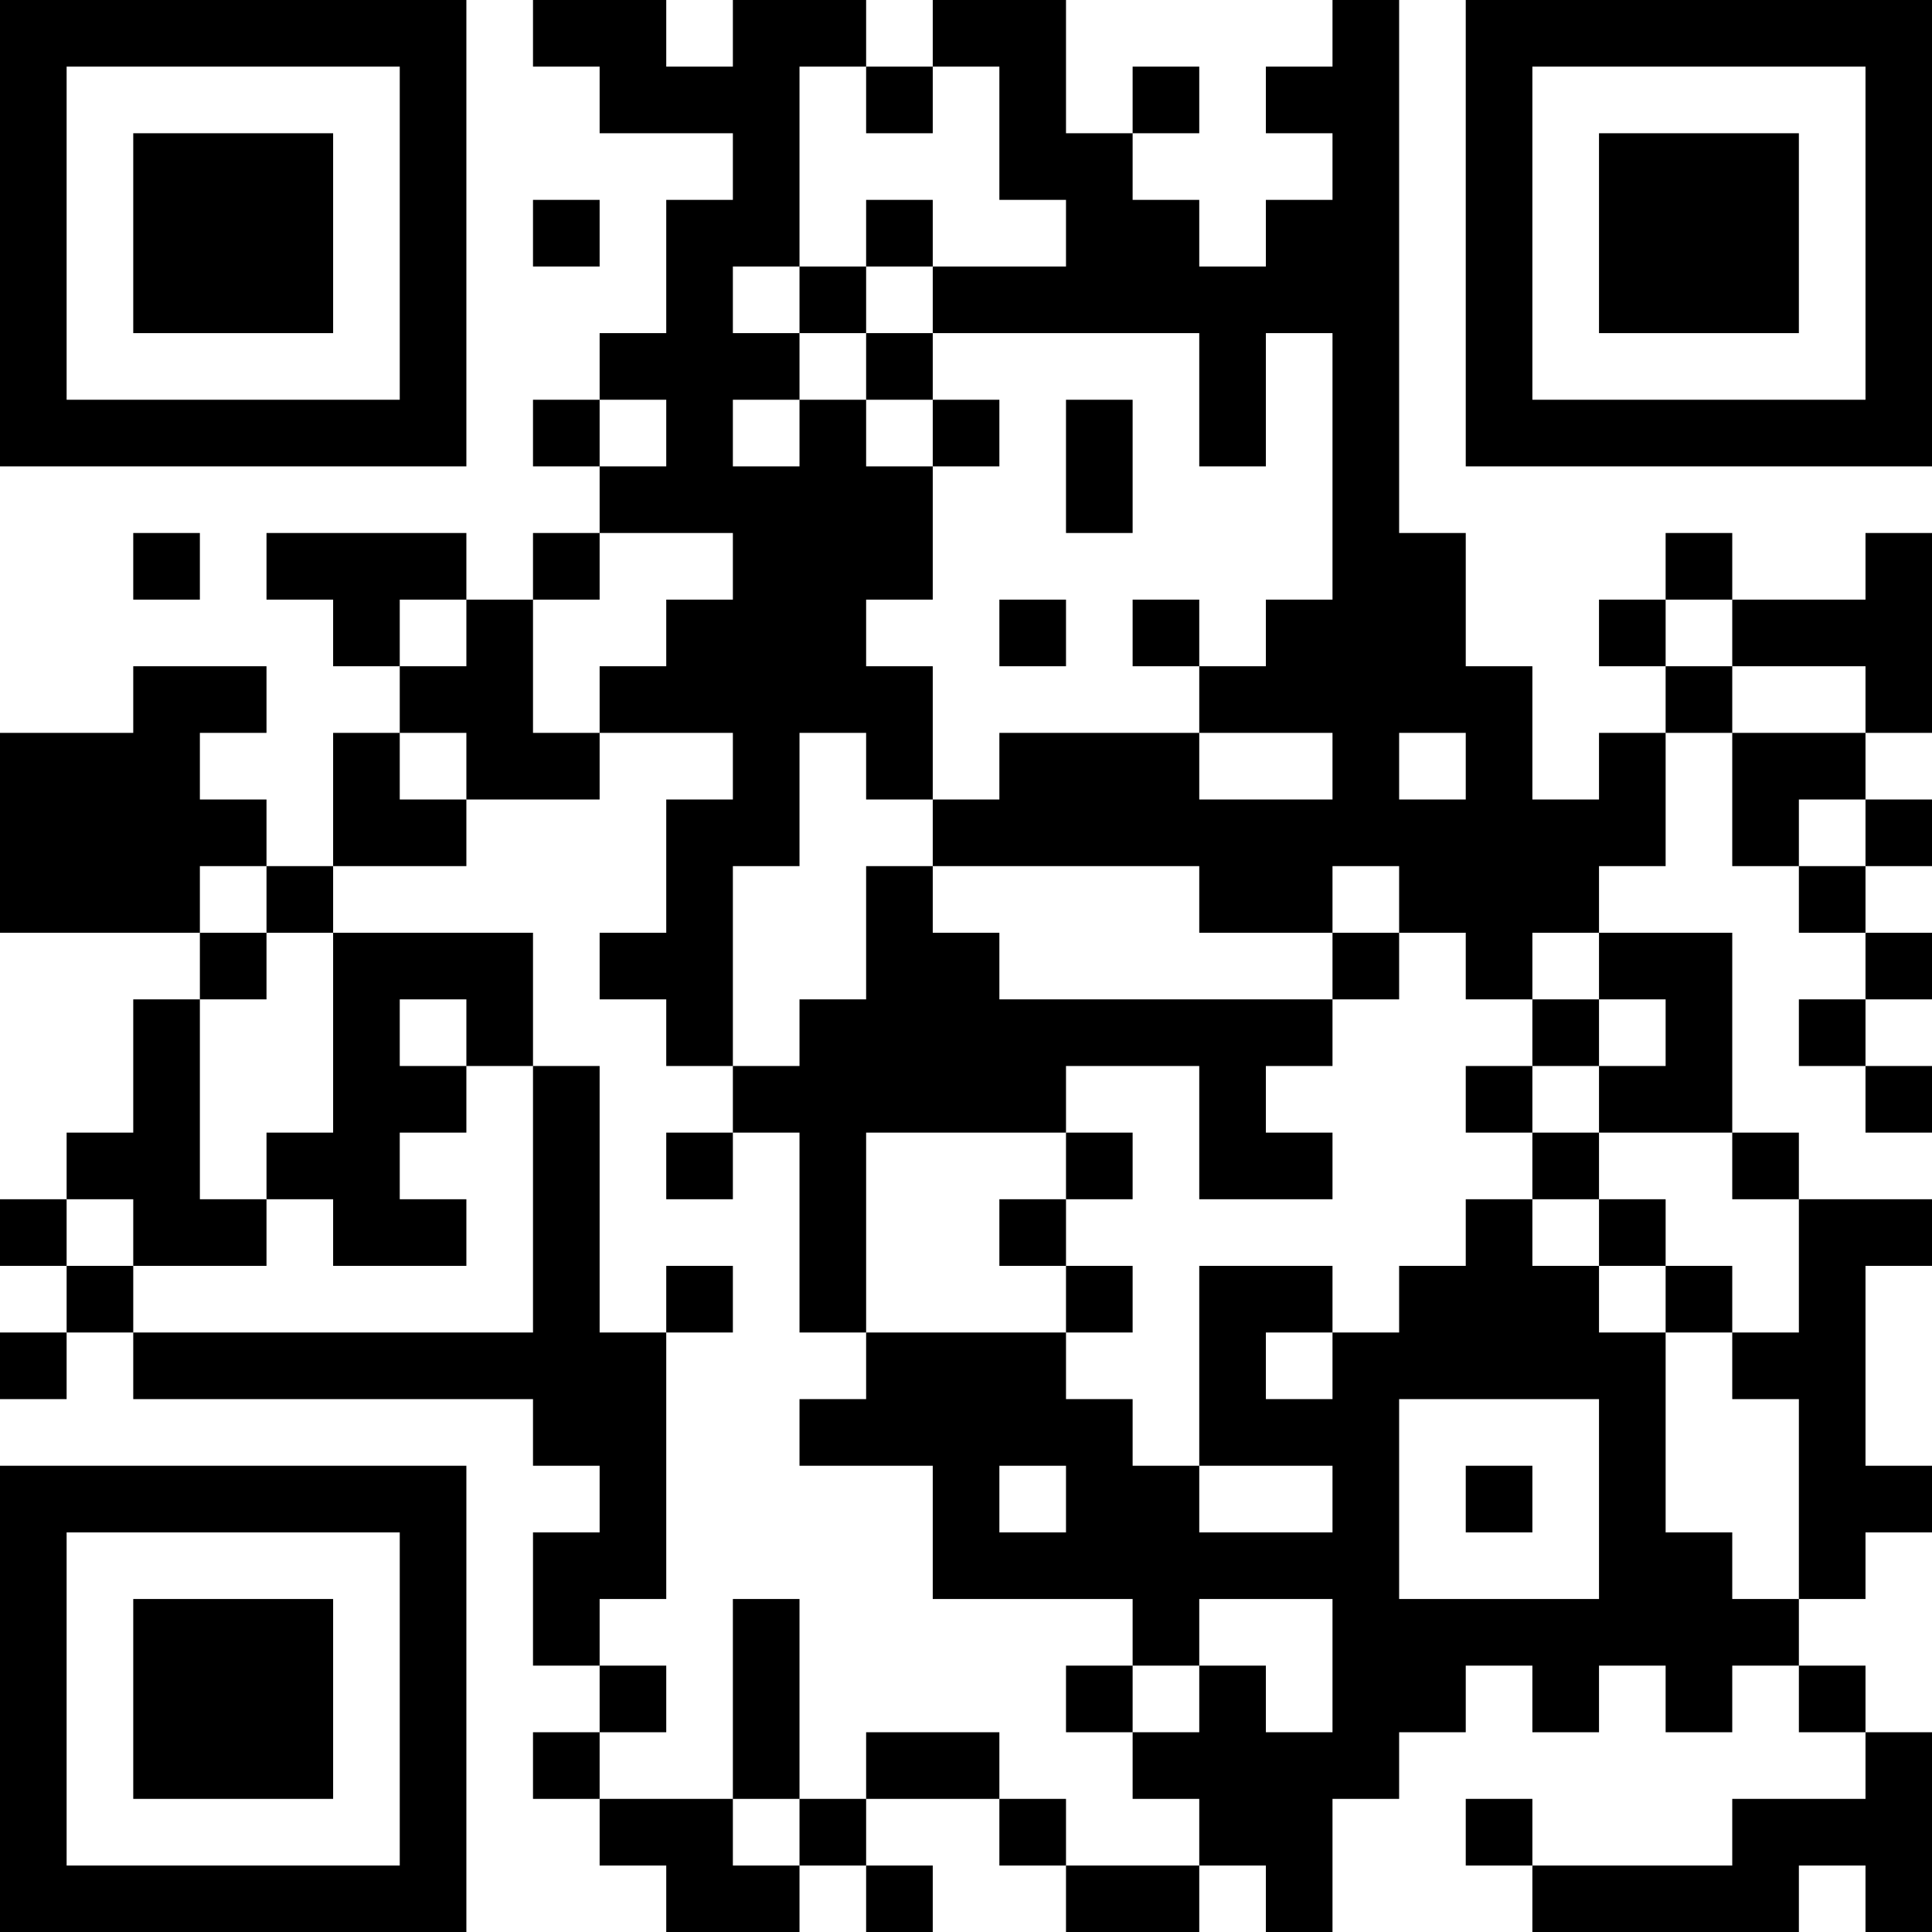 <?xml version="1.0" encoding="UTF-8"?>
<svg xmlns="http://www.w3.org/2000/svg" version="1.1" width="200" height="200" viewBox="0 0 200 200"><rect x="0" y="0" width="200" height="200" fill="#ffffff"/><g transform="scale(6.897)"><g transform="translate(0,0)"><path fill-rule="evenodd" d="M8 0L8 1L9 1L9 2L11 2L11 3L10 3L10 5L9 5L9 6L8 6L8 7L9 7L9 8L8 8L8 9L7 9L7 8L4 8L4 9L5 9L5 10L6 10L6 11L5 11L5 13L4 13L4 12L3 12L3 11L4 11L4 10L2 10L2 11L0 11L0 14L3 14L3 15L2 15L2 17L1 17L1 18L0 18L0 19L1 19L1 20L0 20L0 21L1 21L1 20L2 20L2 21L8 21L8 22L9 22L9 23L8 23L8 25L9 25L9 26L8 26L8 27L9 27L9 28L10 28L10 29L12 29L12 28L13 28L13 29L14 29L14 28L13 28L13 27L15 27L15 28L16 28L16 29L18 29L18 28L19 28L19 29L20 29L20 27L21 27L21 26L22 26L22 25L23 25L23 26L24 26L24 25L25 25L25 26L26 26L26 25L27 25L27 26L28 26L28 27L26 27L26 28L23 28L23 27L22 27L22 28L23 28L23 29L27 29L27 28L28 28L28 29L29 29L29 26L28 26L28 25L27 25L27 24L28 24L28 23L29 23L29 22L28 22L28 19L29 19L29 18L27 18L27 17L26 17L26 14L24 14L24 13L25 13L25 11L26 11L26 13L27 13L27 14L28 14L28 15L27 15L27 16L28 16L28 17L29 17L29 16L28 16L28 15L29 15L29 14L28 14L28 13L29 13L29 12L28 12L28 11L29 11L29 8L28 8L28 9L26 9L26 8L25 8L25 9L24 9L24 10L25 10L25 11L24 11L24 12L23 12L23 10L22 10L22 8L21 8L21 0L20 0L20 1L19 1L19 2L20 2L20 3L19 3L19 4L18 4L18 3L17 3L17 2L18 2L18 1L17 1L17 2L16 2L16 0L14 0L14 1L13 1L13 0L11 0L11 1L10 1L10 0ZM12 1L12 4L11 4L11 5L12 5L12 6L11 6L11 7L12 7L12 6L13 6L13 7L14 7L14 9L13 9L13 10L14 10L14 12L13 12L13 11L12 11L12 13L11 13L11 16L10 16L10 15L9 15L9 14L10 14L10 12L11 12L11 11L9 11L9 10L10 10L10 9L11 9L11 8L9 8L9 9L8 9L8 11L9 11L9 12L7 12L7 11L6 11L6 12L7 12L7 13L5 13L5 14L4 14L4 13L3 13L3 14L4 14L4 15L3 15L3 18L4 18L4 19L2 19L2 18L1 18L1 19L2 19L2 20L8 20L8 16L9 16L9 20L10 20L10 24L9 24L9 25L10 25L10 26L9 26L9 27L11 27L11 28L12 28L12 27L13 27L13 26L15 26L15 27L16 27L16 28L18 28L18 27L17 27L17 26L18 26L18 25L19 25L19 26L20 26L20 24L18 24L18 25L17 25L17 24L14 24L14 22L12 22L12 21L13 21L13 20L16 20L16 21L17 21L17 22L18 22L18 23L20 23L20 22L18 22L18 19L20 19L20 20L19 20L19 21L20 21L20 20L21 20L21 19L22 19L22 18L23 18L23 19L24 19L24 20L25 20L25 23L26 23L26 24L27 24L27 21L26 21L26 20L27 20L27 18L26 18L26 17L24 17L24 16L25 16L25 15L24 15L24 14L23 14L23 15L22 15L22 14L21 14L21 13L20 13L20 14L18 14L18 13L14 13L14 12L15 12L15 11L18 11L18 12L20 12L20 11L18 11L18 10L19 10L19 9L20 9L20 5L19 5L19 7L18 7L18 5L14 5L14 4L16 4L16 3L15 3L15 1L14 1L14 2L13 2L13 1ZM8 3L8 4L9 4L9 3ZM13 3L13 4L12 4L12 5L13 5L13 6L14 6L14 7L15 7L15 6L14 6L14 5L13 5L13 4L14 4L14 3ZM9 6L9 7L10 7L10 6ZM16 6L16 8L17 8L17 6ZM2 8L2 9L3 9L3 8ZM6 9L6 10L7 10L7 9ZM15 9L15 10L16 10L16 9ZM17 9L17 10L18 10L18 9ZM25 9L25 10L26 10L26 11L28 11L28 10L26 10L26 9ZM21 11L21 12L22 12L22 11ZM27 12L27 13L28 13L28 12ZM13 13L13 15L12 15L12 16L11 16L11 17L10 17L10 18L11 18L11 17L12 17L12 20L13 20L13 17L16 17L16 18L15 18L15 19L16 19L16 20L17 20L17 19L16 19L16 18L17 18L17 17L16 17L16 16L18 16L18 18L20 18L20 17L19 17L19 16L20 16L20 15L21 15L21 14L20 14L20 15L15 15L15 14L14 14L14 13ZM5 14L5 17L4 17L4 18L5 18L5 19L7 19L7 18L6 18L6 17L7 17L7 16L8 16L8 14ZM6 15L6 16L7 16L7 15ZM23 15L23 16L22 16L22 17L23 17L23 18L24 18L24 19L25 19L25 20L26 20L26 19L25 19L25 18L24 18L24 17L23 17L23 16L24 16L24 15ZM10 19L10 20L11 20L11 19ZM21 21L21 24L24 24L24 21ZM15 22L15 23L16 23L16 22ZM22 22L22 23L23 23L23 22ZM11 24L11 27L12 27L12 24ZM16 25L16 26L17 26L17 25ZM0 0L0 7L7 7L7 0ZM1 1L1 6L6 6L6 1ZM2 2L2 5L5 5L5 2ZM22 0L22 7L29 7L29 0ZM23 1L23 6L28 6L28 1ZM24 2L24 5L27 5L27 2ZM0 22L0 29L7 29L7 22ZM1 23L1 28L6 28L6 23ZM2 24L2 27L5 27L5 24Z" fill="#000000"/></g></g></svg>
